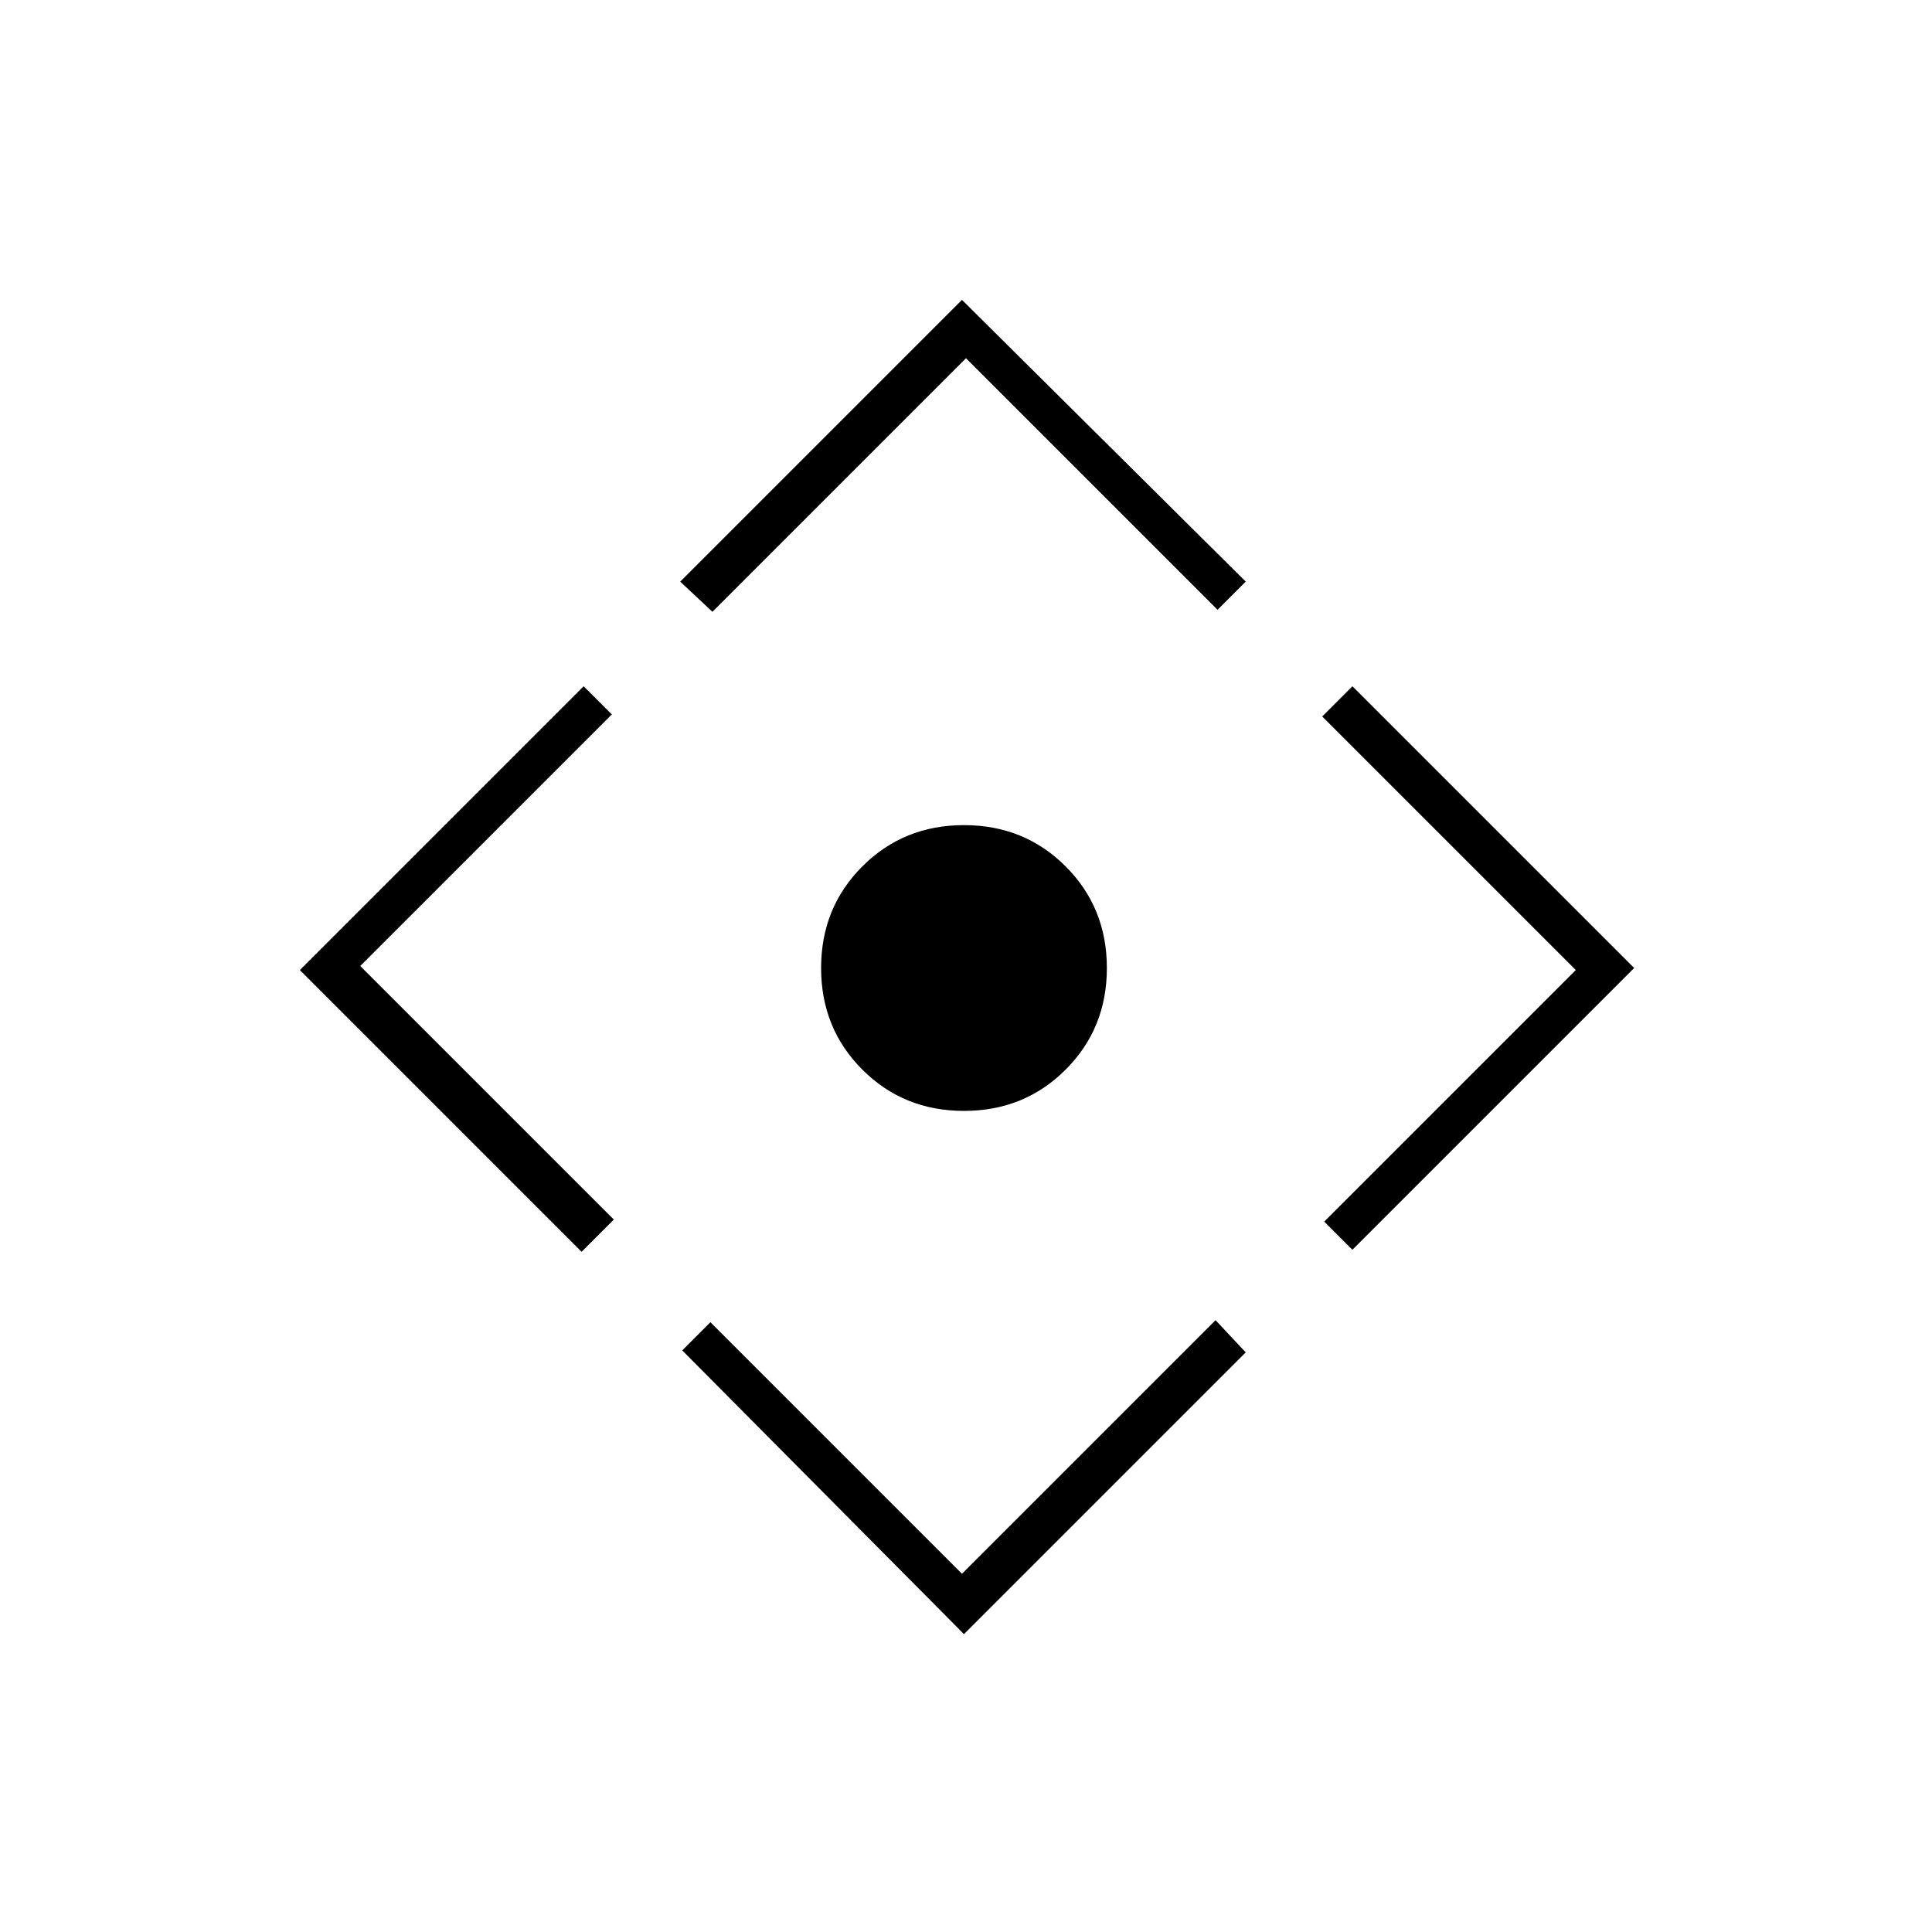 <svg xmlns="http://www.w3.org/2000/svg" height="20" viewBox="0 -960 960 960" width="20"><path d="M479-408q-30 0-50.5-20.5T408-479q0-30 20.5-50.5T479-550q30 0 50.5 20.5T550-479q0 30-20.5 50.5T479-408Zm0 260L339-289l14-14 125 125 126-126 15 16-140 140ZM289-338 149-478l141-141 14 14-125 125 126 126-16 16Zm65-318-16-15 140-140 141 140-14 14-125-125-126 126Zm318 317-14-14 125-125-126-126 15-15 140 140-140 140Z"/></svg>